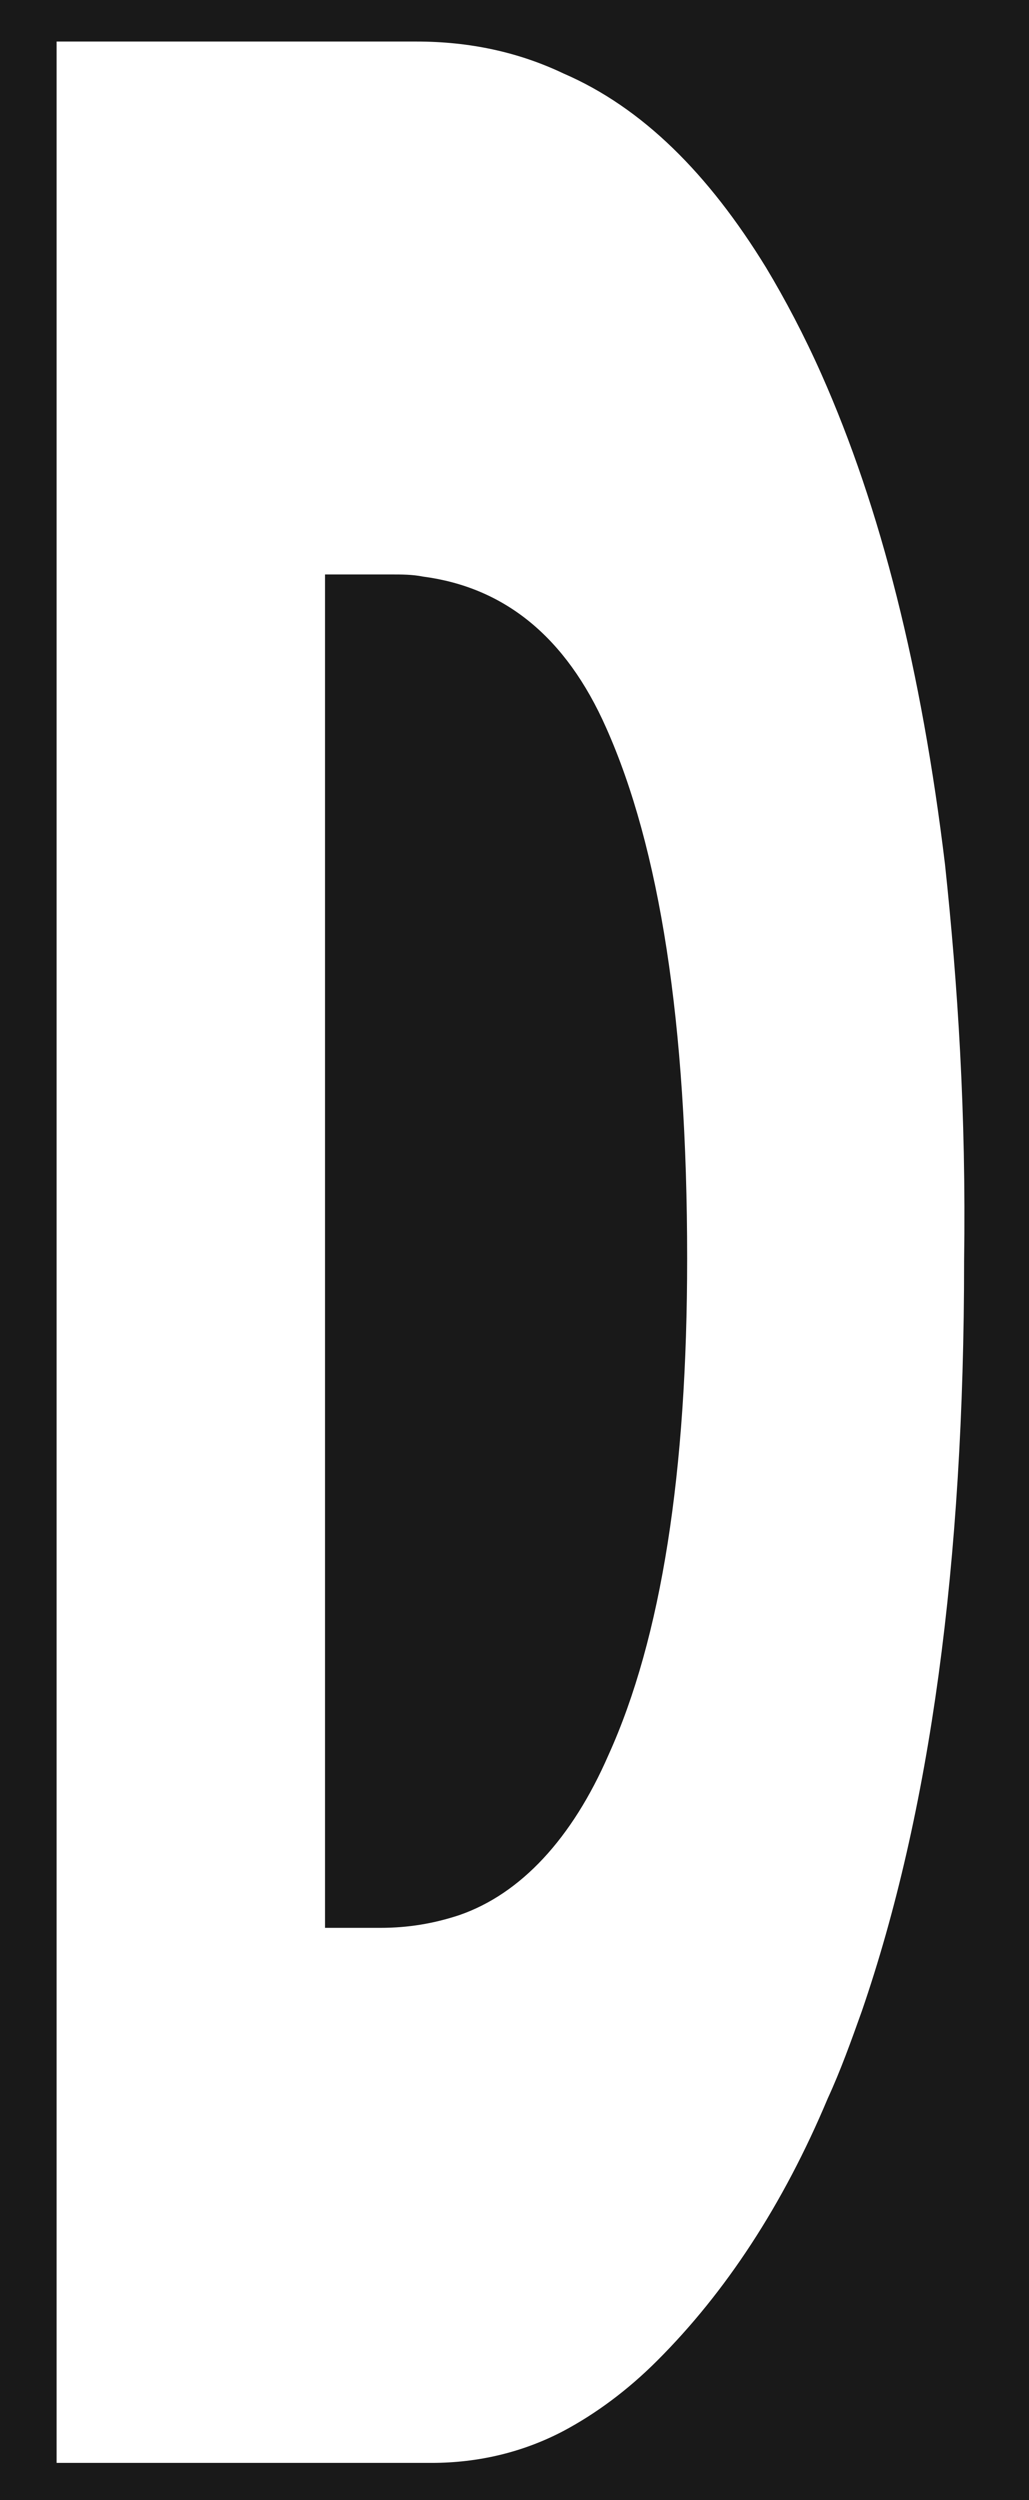 <svg width="14" height="34" viewBox="0 0 14 34" fill="none" xmlns="http://www.w3.org/2000/svg">
<rect width="14" height="34" fill="#BABABA"/>
<g clip-path="url(#clip0_0_1)">
<rect width="1440" height="8466" transform="translate(-89 -63)" fill="#EDEDED"/>
<g clip-path="url(#clip1_0_1)">
<rect width="1440" height="1024" transform="translate(-89 -63)" fill="#EDEDED"/>
<g clip-path="url(#clip2_0_1)">
<path d="M40.769 17.029C40.769 33.522 27.406 46.884 10.914 46.884C-5.579 46.884 -18.941 33.522 -18.941 17.029C-18.941 0.536 -5.579 -12.826 10.914 -12.826C27.406 -12.826 40.769 0.536 40.769 17.029Z" fill="#191919"/>
<path d="M12.857 11.754C12.538 9.116 11.987 6.913 11.175 5.087C10.943 4.565 10.683 4.072 10.422 3.638C9.639 2.362 8.741 1.464 7.668 1C7.059 0.71 6.393 0.565 5.668 0.565C5.639 0.565 5.61 0.565 5.552 0.565H0.77V33.493H5.871C6.509 33.493 7.117 33.348 7.668 33.058C8.103 32.826 8.538 32.507 8.943 32.101C9.871 31.174 10.654 29.985 11.262 28.536C11.436 28.159 11.581 27.754 11.726 27.348C12.654 24.652 13.117 21.261 13.117 17.145C13.146 15.145 13.03 13.377 12.857 11.754ZM5.175 26.217H4.422V7.812H5.32C5.465 7.812 5.61 7.812 5.755 7.841C6.856 7.986 7.697 8.652 8.248 9.899C8.972 11.522 9.349 13.899 9.349 17.116C9.349 20.015 9.001 22.275 8.277 23.87C7.784 25 7.088 25.754 6.248 26.044C5.9 26.159 5.552 26.217 5.175 26.217Z" fill="white"/>
</g>
</g>
</g>
<defs>
<clipPath id="clip0_0_1">
<rect width="1440" height="8466" fill="white" transform="translate(-89 -63)"/>
</clipPath>
<clipPath id="clip1_0_1">
<rect width="1440" height="1024" fill="white" transform="translate(-89 -63)"/>
</clipPath>
<clipPath id="clip2_0_1">
<rect width="60" height="60" fill="white" transform="translate(-19 -13)"/>
</clipPath>
</defs>
</svg>
